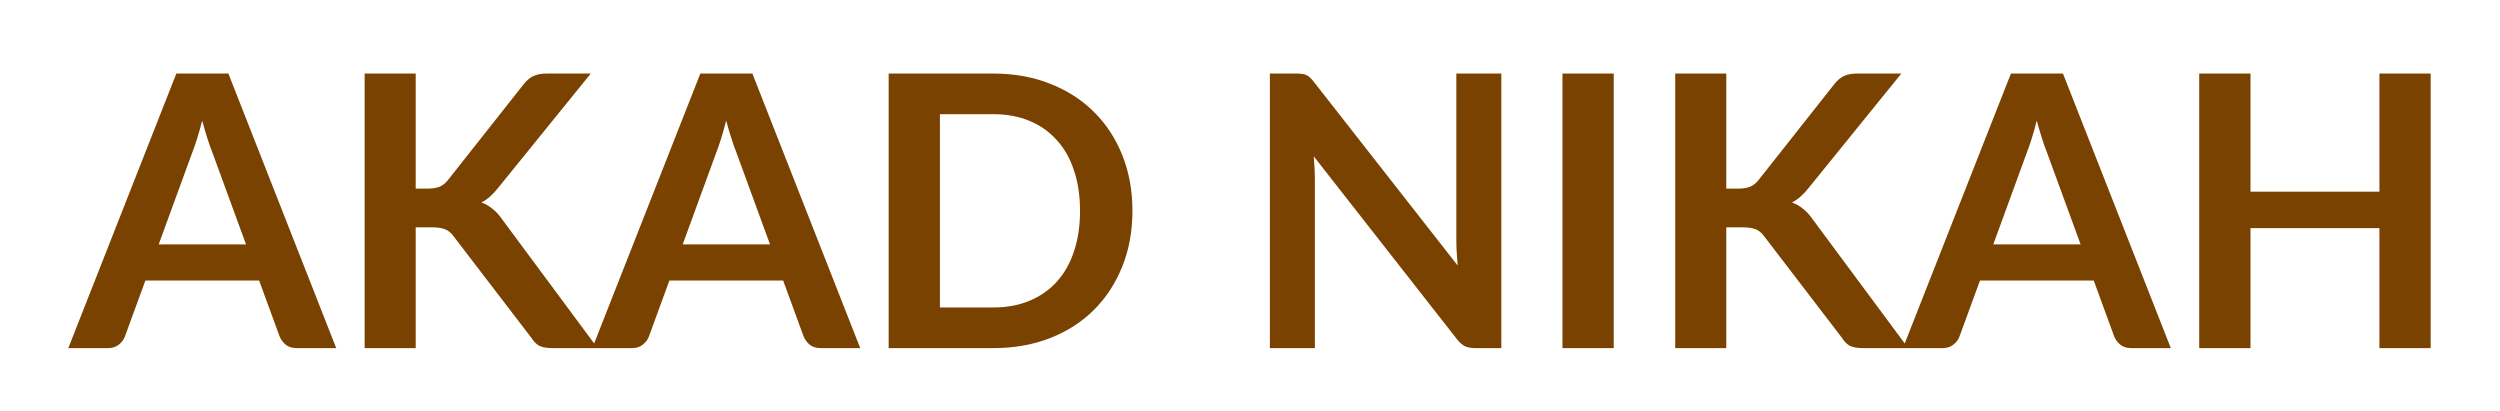 <svg width="158" height="26" viewBox="0 0 158 26" fill="none" xmlns="http://www.w3.org/2000/svg">
<g filter="url(#filter0_d_566_4419)">
<path d="M15.549 11.448L13.437 5.676C13.333 5.42 13.225 5.116 13.113 4.764C13.001 4.412 12.889 4.032 12.777 3.624C12.673 4.032 12.565 4.416 12.453 4.776C12.341 5.128 12.233 5.436 12.129 5.7L10.029 11.448H15.549ZM21.249 18H18.753C18.473 18 18.245 17.932 18.069 17.796C17.893 17.652 17.761 17.476 17.673 17.268L16.377 13.728H9.189L7.893 17.268C7.829 17.452 7.705 17.62 7.521 17.772C7.337 17.924 7.109 18 6.837 18H4.317L11.145 0.648H14.433L21.249 18ZM26.273 7.92H27.029C27.333 7.92 27.585 7.88 27.785 7.8C27.985 7.712 28.157 7.576 28.301 7.392L33.089 1.332C33.289 1.076 33.497 0.9 33.713 0.804C33.937 0.7 34.217 0.648 34.553 0.648H37.337L31.493 7.86C31.149 8.3 30.793 8.612 30.425 8.796C30.689 8.892 30.925 9.028 31.133 9.204C31.349 9.372 31.553 9.596 31.745 9.876L37.769 18H34.925C34.541 18 34.253 17.948 34.061 17.844C33.877 17.732 33.721 17.572 33.593 17.364L28.685 10.956C28.533 10.74 28.357 10.588 28.157 10.5C27.957 10.412 27.669 10.368 27.293 10.368H26.273V18H23.045V0.648H26.273V7.92ZM48.666 11.448L46.554 5.676C46.45 5.42 46.342 5.116 46.23 4.764C46.118 4.412 46.006 4.032 45.894 3.624C45.79 4.032 45.682 4.416 45.57 4.776C45.458 5.128 45.35 5.436 45.246 5.7L43.146 11.448H48.666ZM54.366 18H51.87C51.59 18 51.362 17.932 51.186 17.796C51.01 17.652 50.878 17.476 50.79 17.268L49.494 13.728H42.306L41.01 17.268C40.946 17.452 40.822 17.62 40.638 17.772C40.454 17.924 40.226 18 39.954 18H37.434L44.262 0.648H47.55L54.366 18ZM71.57 9.324C71.57 10.596 71.359 11.764 70.934 12.828C70.51 13.892 69.915 14.808 69.147 15.576C68.379 16.344 67.454 16.94 66.374 17.364C65.294 17.788 64.094 18 62.775 18H56.163V0.648H62.775C64.094 0.648 65.294 0.864 66.374 1.296C67.454 1.72 68.379 2.316 69.147 3.084C69.915 3.844 70.51 4.756 70.934 5.82C71.359 6.884 71.57 8.052 71.57 9.324ZM68.258 9.324C68.258 8.372 68.13 7.52 67.874 6.768C67.626 6.008 67.263 5.368 66.782 4.848C66.311 4.32 65.734 3.916 65.055 3.636C64.382 3.356 63.623 3.216 62.775 3.216H59.403V15.432H62.775C63.623 15.432 64.382 15.292 65.055 15.012C65.734 14.732 66.311 14.332 66.782 13.812C67.263 13.284 67.626 12.644 67.874 11.892C68.13 11.132 68.258 10.276 68.258 9.324ZM94.884 0.648V18H93.228C92.972 18 92.756 17.96 92.58 17.88C92.412 17.792 92.248 17.648 92.088 17.448L83.028 5.88C83.076 6.408 83.1 6.896 83.1 7.344V18H80.256V0.648H81.948C82.084 0.648 82.2 0.656 82.296 0.672C82.4 0.68 82.488 0.704 82.56 0.744C82.64 0.776 82.716 0.828 82.788 0.9C82.86 0.964 82.94 1.052 83.028 1.164L92.124 12.78C92.1 12.5 92.08 12.224 92.064 11.952C92.048 11.68 92.04 11.428 92.04 11.196V0.648H94.884ZM101.988 18H98.748V0.648H101.988V18ZM109.101 7.92H109.857C110.161 7.92 110.413 7.88 110.613 7.8C110.813 7.712 110.985 7.576 111.129 7.392L115.917 1.332C116.117 1.076 116.325 0.9 116.541 0.804C116.765 0.7 117.045 0.648 117.381 0.648H120.165L114.321 7.86C113.977 8.3 113.621 8.612 113.253 8.796C113.517 8.892 113.753 9.028 113.961 9.204C114.177 9.372 114.381 9.596 114.573 9.876L120.597 18H117.753C117.369 18 117.081 17.948 116.889 17.844C116.705 17.732 116.549 17.572 116.421 17.364L111.513 10.956C111.361 10.74 111.185 10.588 110.985 10.5C110.785 10.412 110.497 10.368 110.121 10.368H109.101V18H105.873V0.648H109.101V7.92ZM131.495 11.448L129.383 5.676C129.279 5.42 129.171 5.116 129.059 4.764C128.947 4.412 128.835 4.032 128.723 3.624C128.619 4.032 128.511 4.416 128.399 4.776C128.287 5.128 128.179 5.436 128.075 5.7L125.975 11.448H131.495ZM137.195 18H134.699C134.419 18 134.191 17.932 134.015 17.796C133.839 17.652 133.707 17.476 133.619 17.268L132.323 13.728H125.135L123.839 17.268C123.775 17.452 123.651 17.62 123.467 17.772C123.283 17.924 123.055 18 122.783 18H120.263L127.091 0.648H130.379L137.195 18ZM153.619 0.648V18H150.379V10.416H142.231V18H138.991V0.648H142.231V8.112H150.379V0.648H153.619Z" fill="#7A4200"/>
</g>
<defs>
<filter id="filter0_d_566_4419" x="0.316" y="0.648" width="157.303" height="25.352" filterUnits="userSpaceOnUse" color-interpolation-filters="sRGB">
<feFlood flood-opacity="0" result="BackgroundImageFix"/>
<feColorMatrix in="SourceAlpha" type="matrix" values="0 0 0 0 0 0 0 0 0 0 0 0 0 0 0 0 0 0 127 0" result="hardAlpha"/>
<feOffset dy="4"/>
<feGaussianBlur stdDeviation="2"/>
<feComposite in2="hardAlpha" operator="out"/>
<feColorMatrix type="matrix" values="0 0 0 0 0 0 0 0 0 0 0 0 0 0 0 0 0 0 0.25 0"/>
<feBlend mode="normal" in2="BackgroundImageFix" result="effect1_dropShadow_566_4419"/>
<feBlend mode="normal" in="SourceGraphic" in2="effect1_dropShadow_566_4419" result="shape"/>
</filter>
</defs>
</svg>
